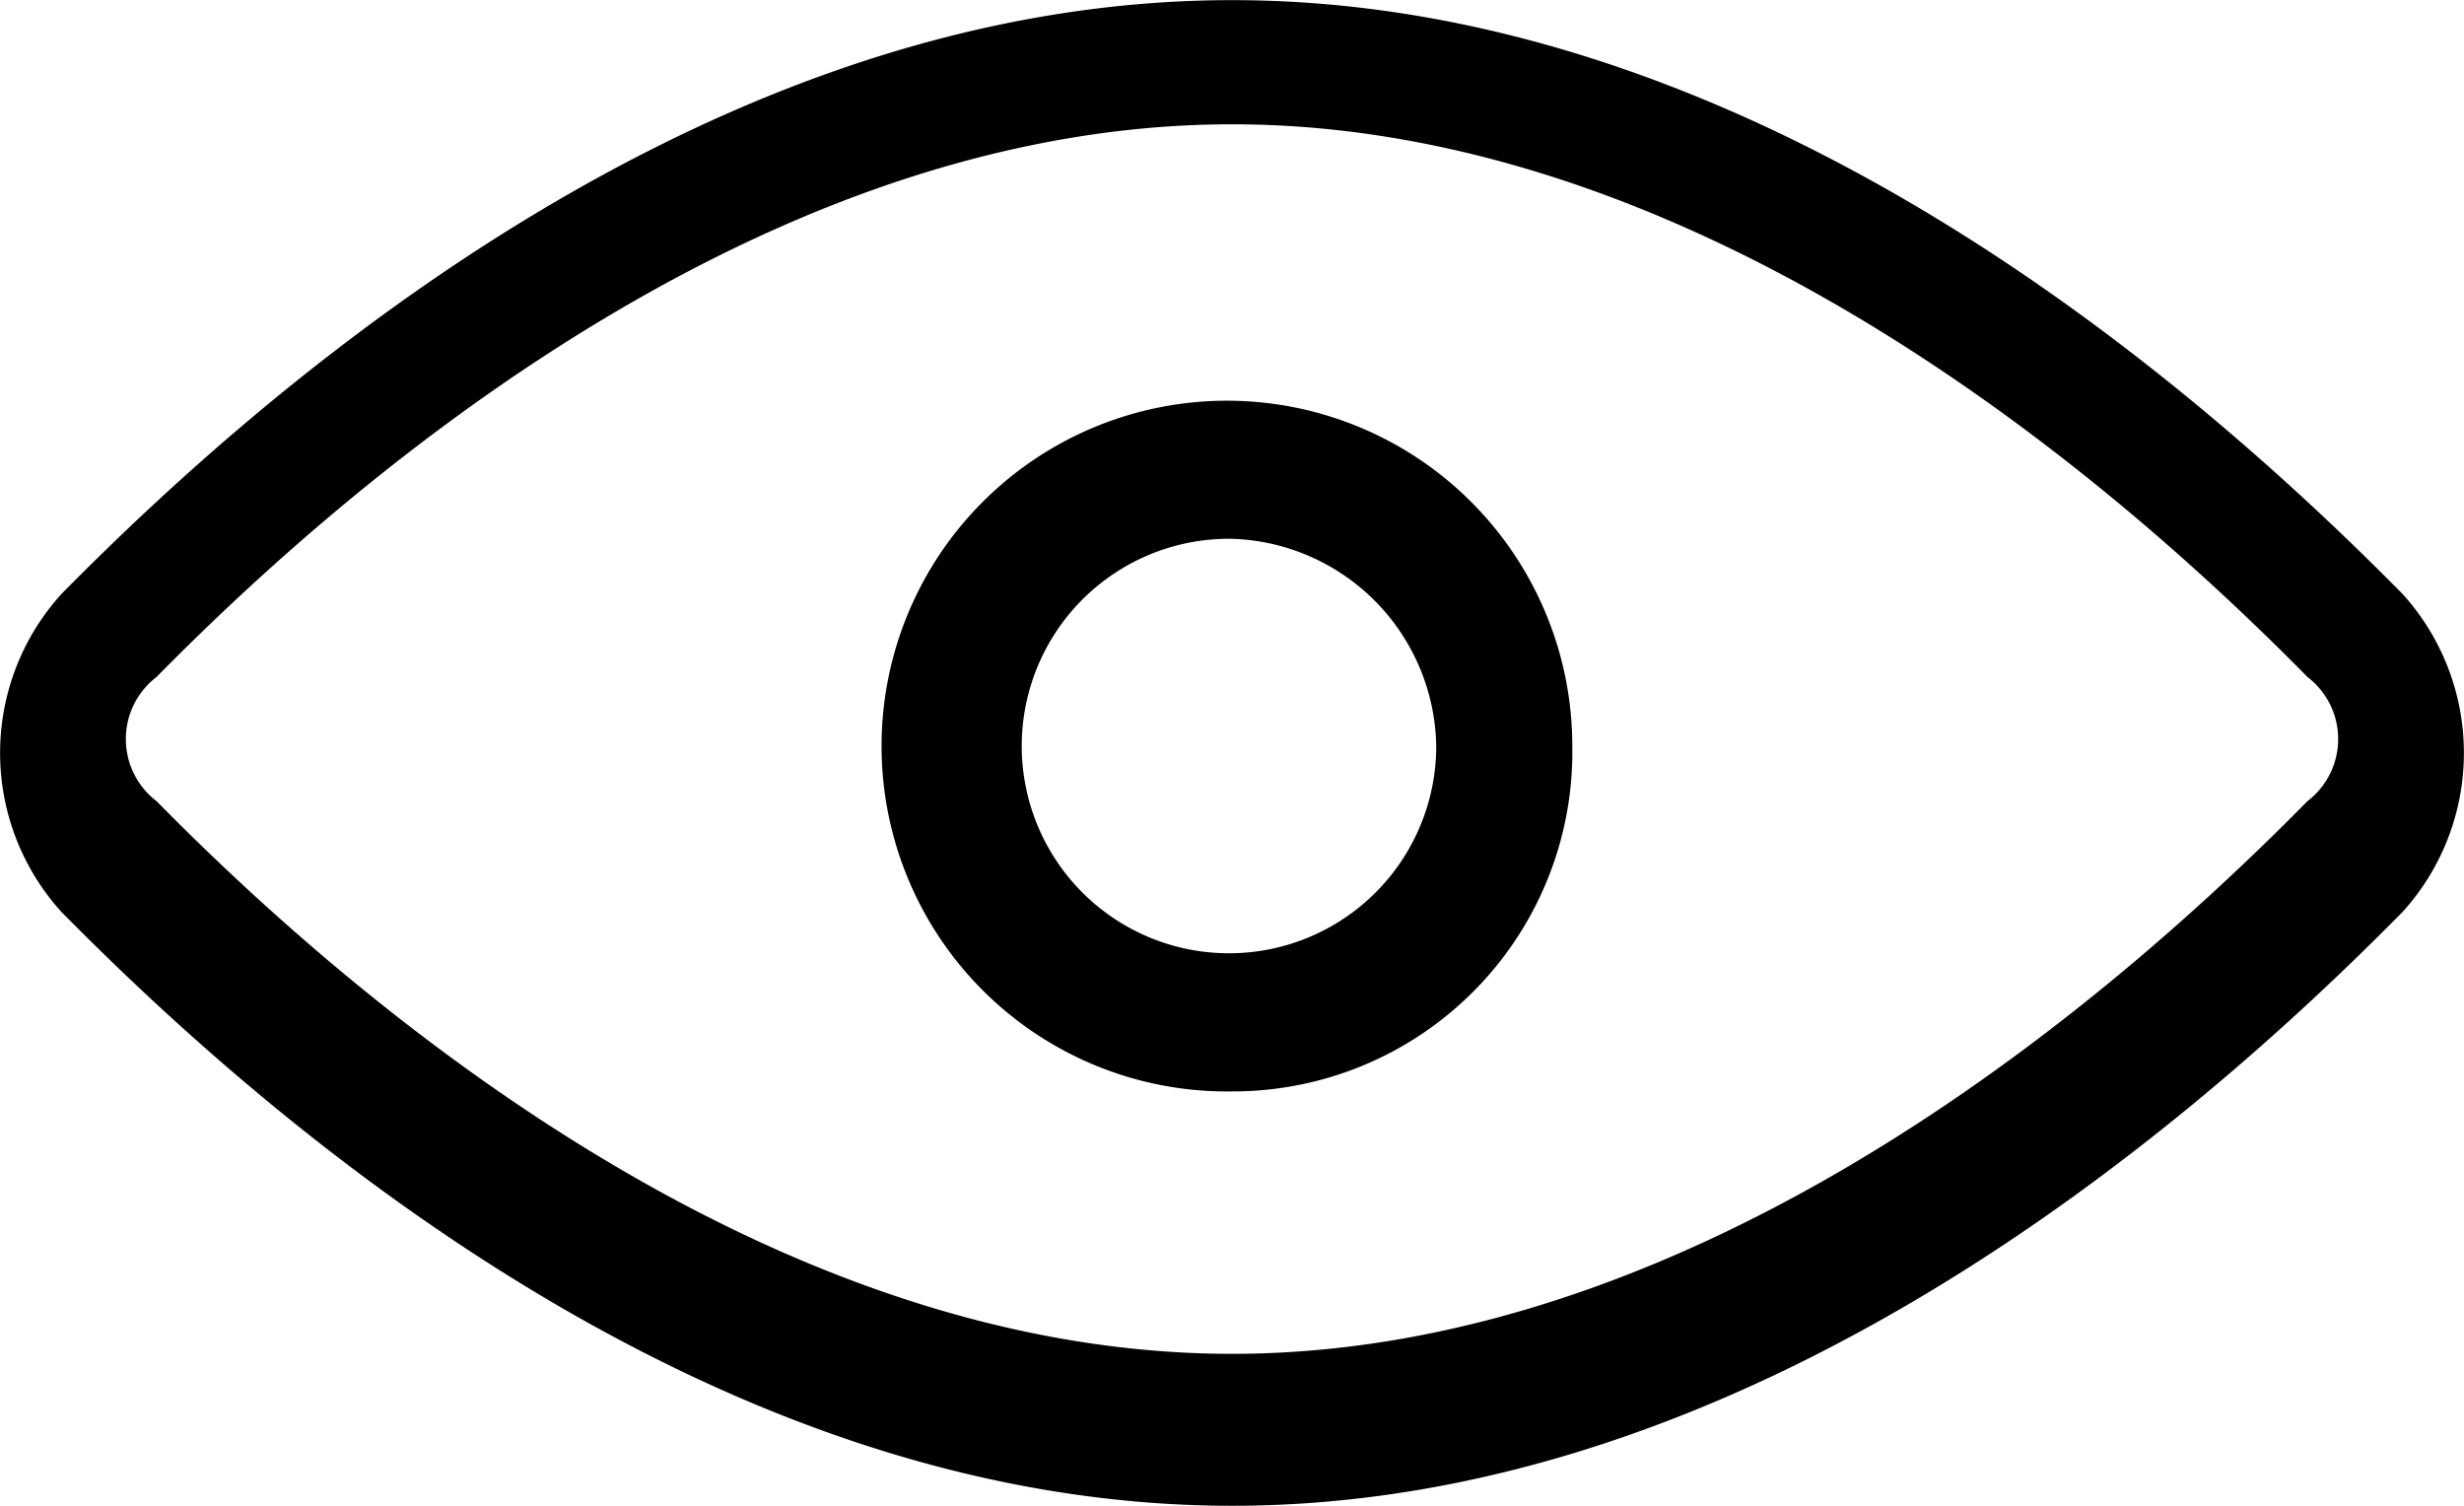 <svg xmlns="http://www.w3.org/2000/svg" viewBox="0 0 18 11"><g transform="translate(-10.95 -14.6)"><g transform="translate(10.95 14.6)"><path d="M19.95,25.6c-3.779,0-6.961-2.725-8.552-4.339a1.729,1.729,0,0,1,0-2.321c1.591-1.615,4.773-4.339,8.552-4.339s6.961,2.725,8.552,4.339a1.729,1.729,0,0,1,0,2.321C26.911,22.875,23.729,25.6,19.95,25.6Zm0-10.092c-3.58,0-6.663,2.826-7.856,4.037a.571.571,0,0,0,0,.908c1.193,1.211,4.276,4.037,7.856,4.037s6.663-2.826,7.856-4.037a.571.571,0,0,0,0-.908C26.613,18.334,23.53,15.508,19.95,15.508Z" transform="translate(-10.95 -14.6)"/></g><g transform="translate(17.464 17.527)"><path d="M19.986,22.546a2.523,2.523,0,1,1,2.486-2.523A2.48,2.48,0,0,1,19.986,22.546Zm0-4.037a1.514,1.514,0,1,0,1.492,1.514A1.541,1.541,0,0,0,19.986,18.509Z" transform="translate(-17.5 -17.5)"/></g></g></svg>